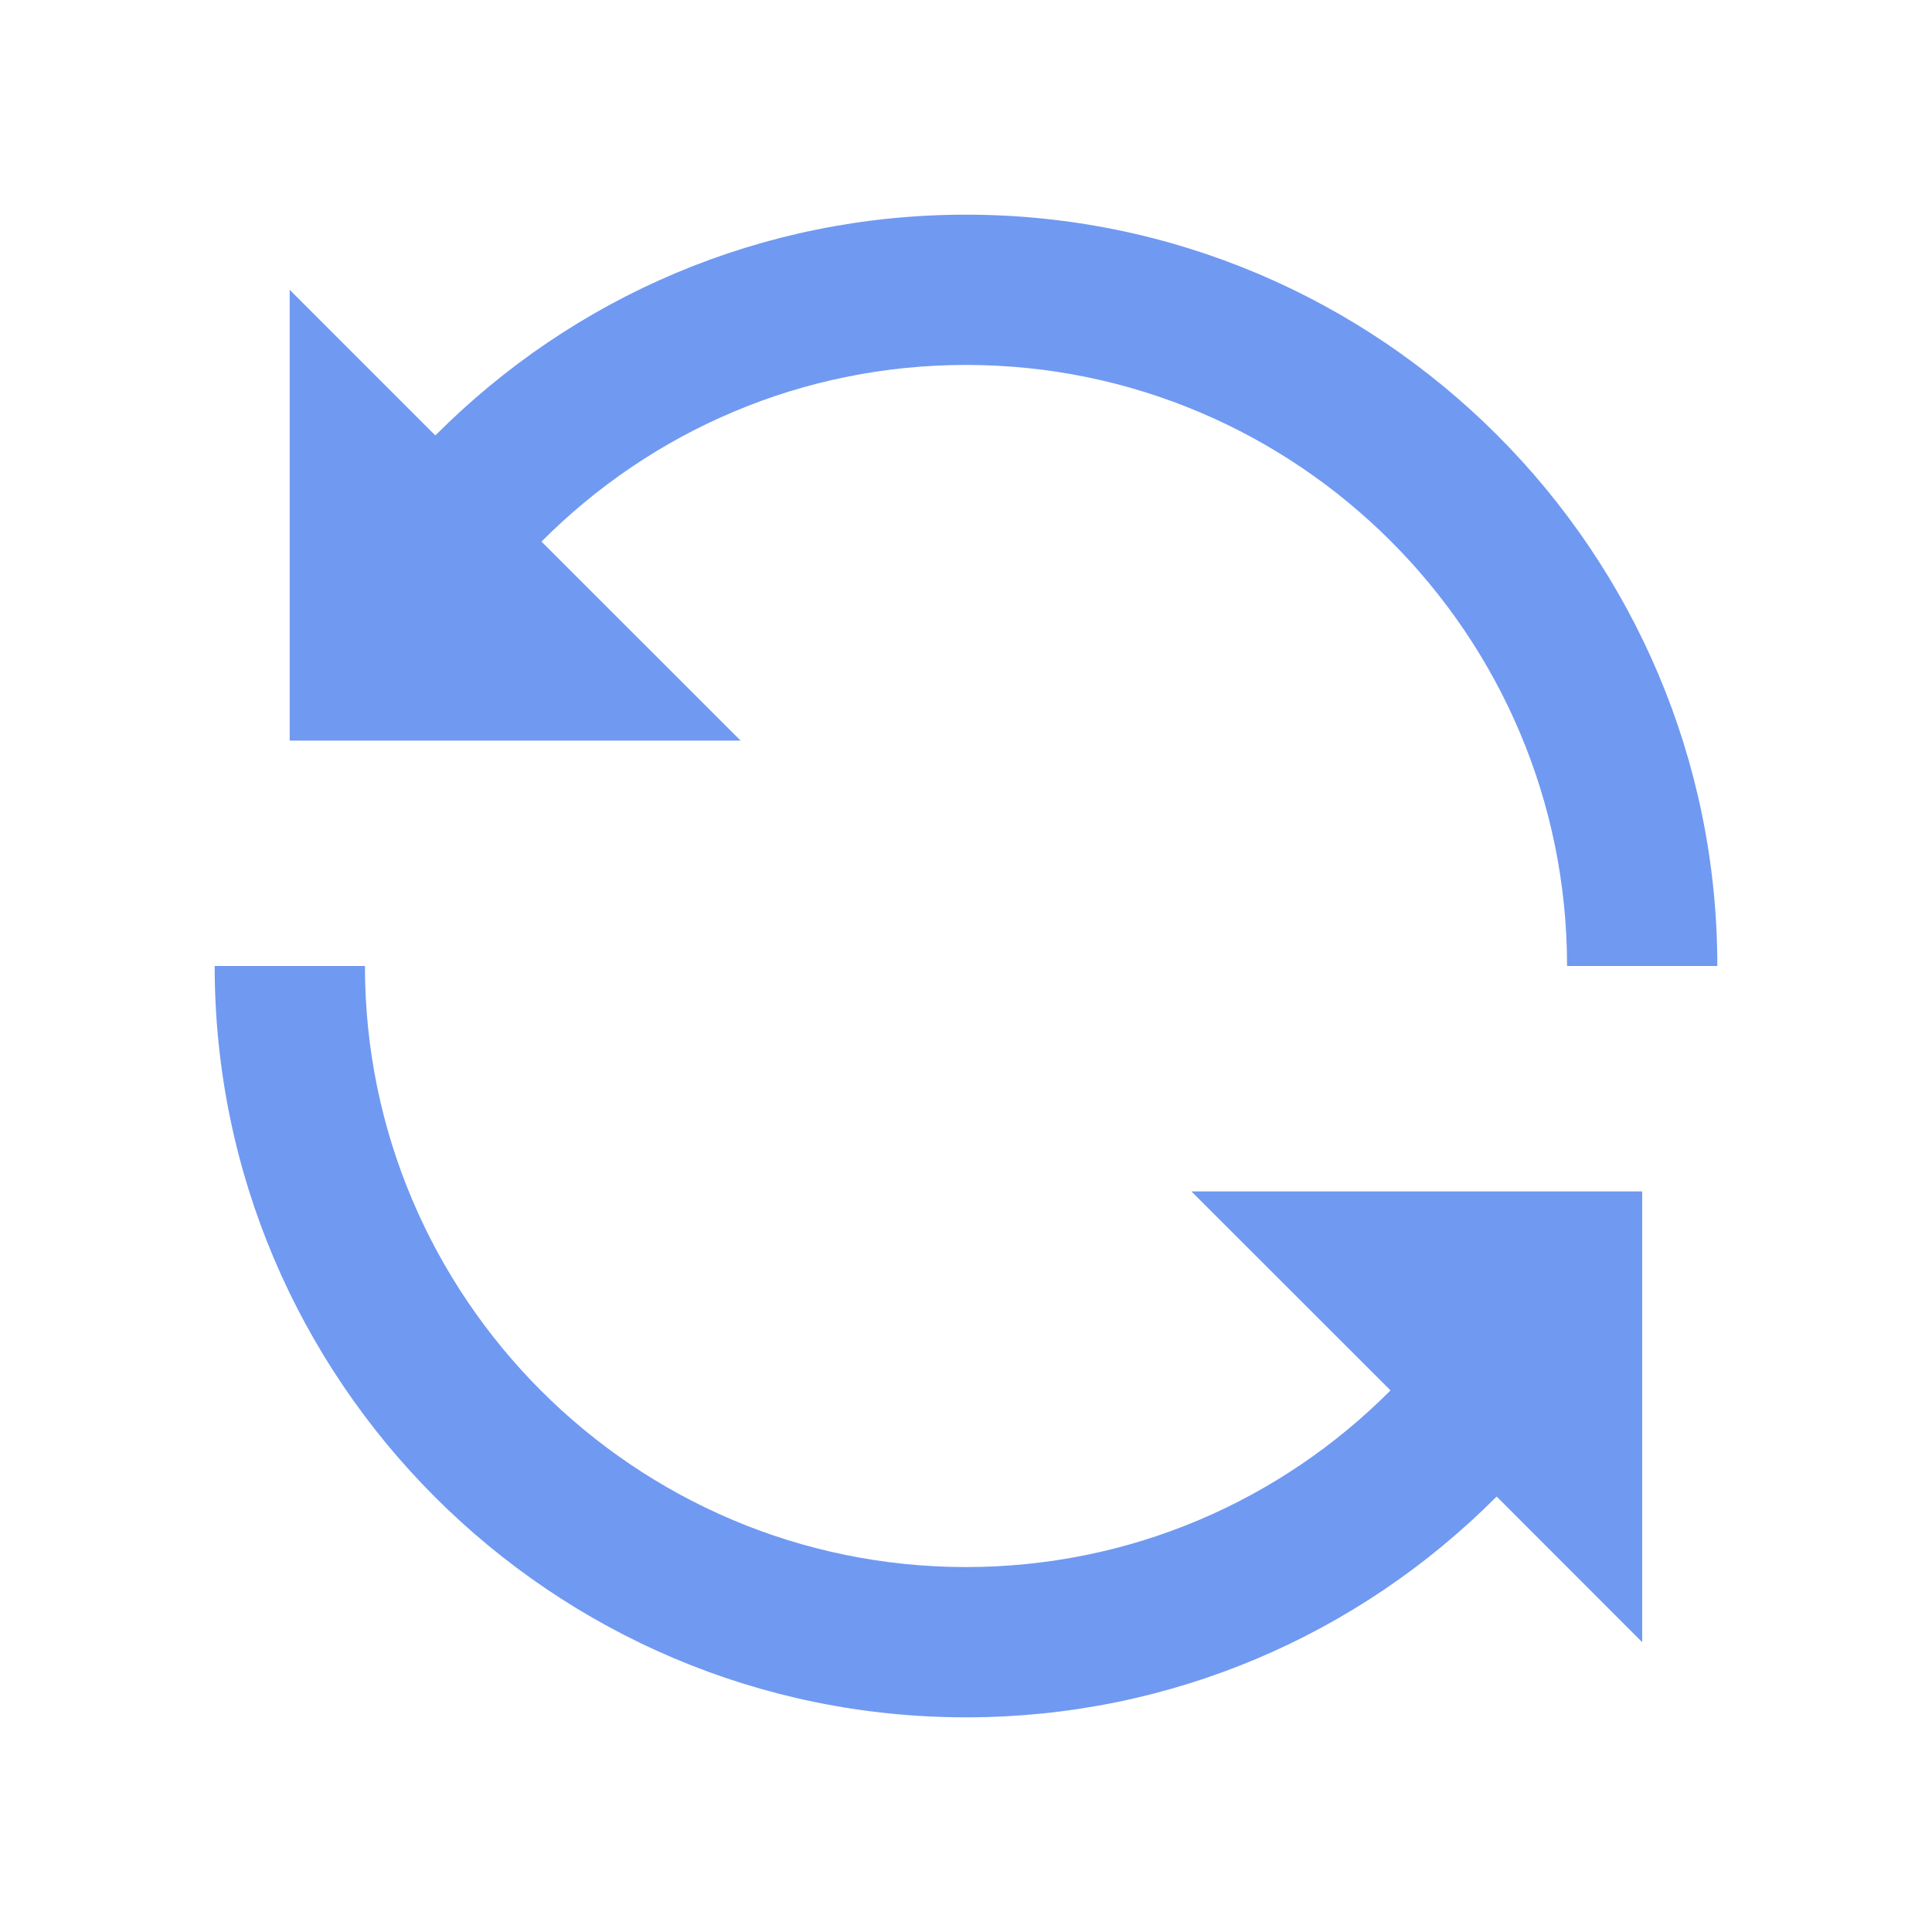 <svg width="18" height="18" viewBox="0 0 18 18" fill="none" xmlns="http://www.w3.org/2000/svg">
<path fill-rule="evenodd" clip-rule="evenodd" d="M3.4 9C3.4 12.088 5.912 14.6 9 14.6C10.521 14.6 11.924 13.99 12.955 12.954L11.1 11.1H15.3V15.3L13.944 13.943C12.654 15.238 10.901 16 9 16C5.14 16 2 12.86 2 9H3.4ZM9 2C12.86 2 16 5.14 16 9H14.6C14.6 5.912 12.088 3.4 9 3.4C7.479 3.4 6.076 4.01 5.045 5.046L6.9 6.9H2.699V2.7L4.056 4.057C5.346 2.762 7.099 2 9 2Z" fill="#7099F1"/>
</svg>
